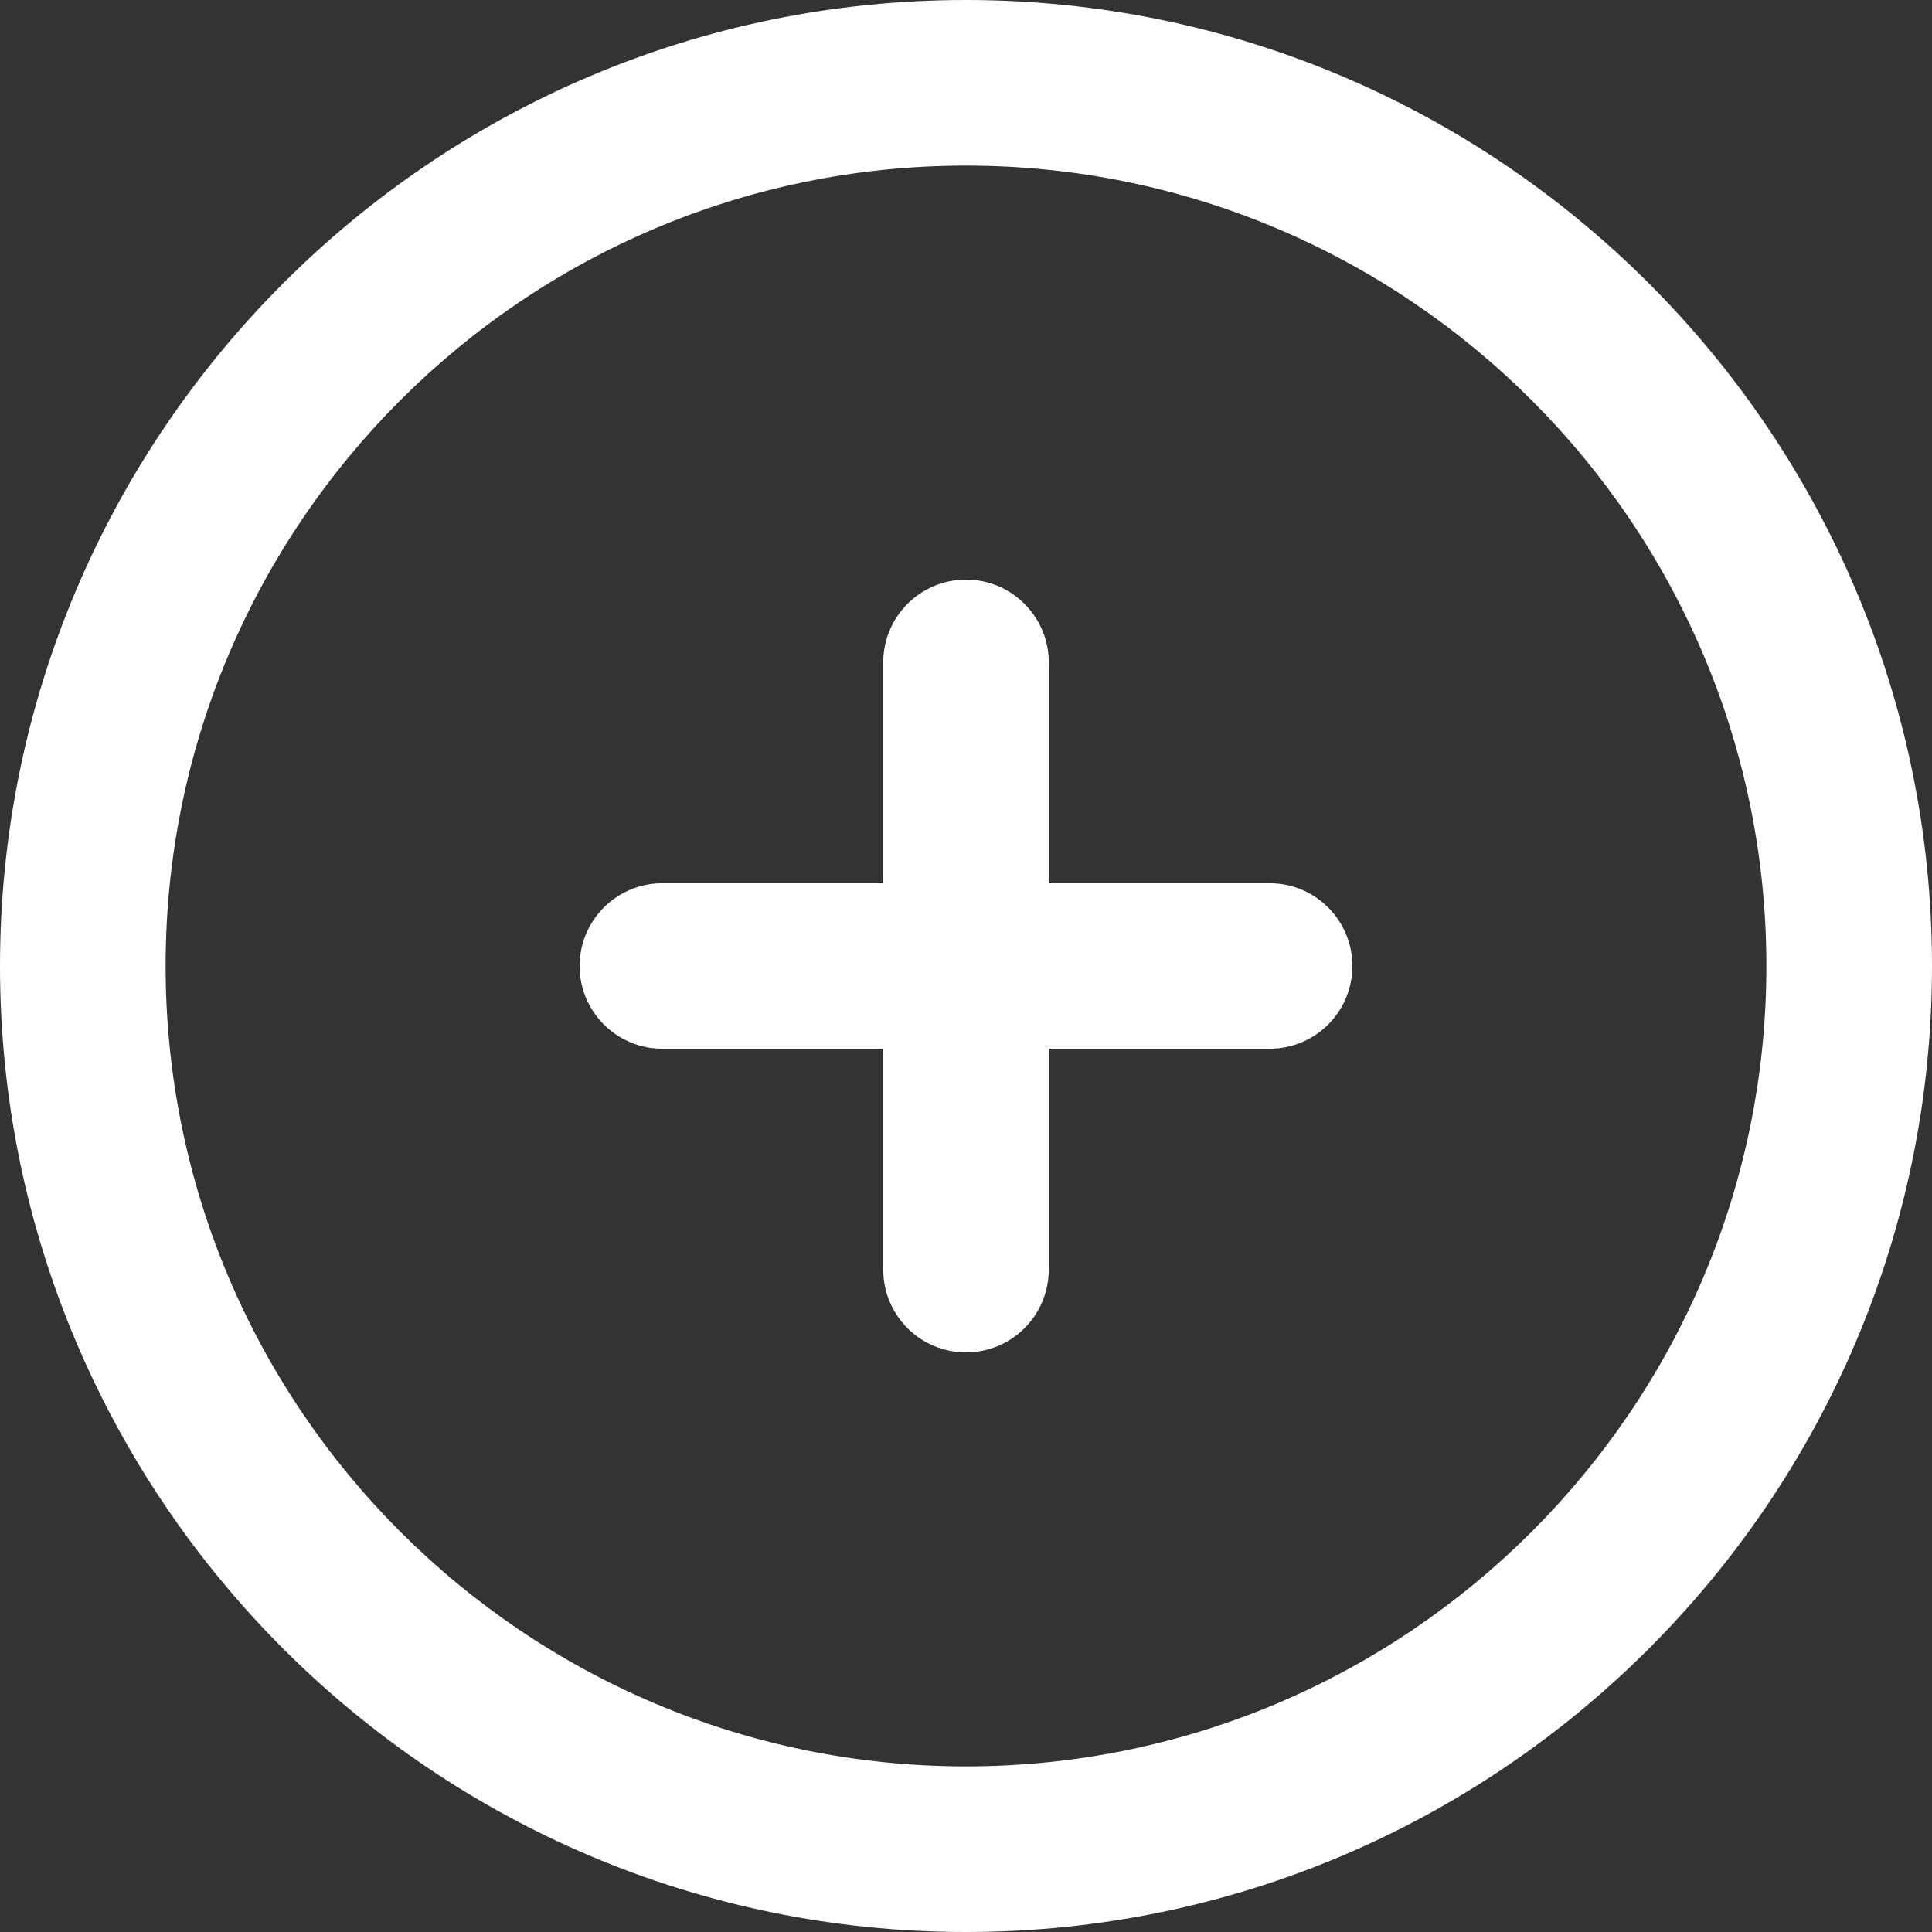 <svg width="18" height="18" viewBox="0 0 18 18" fill="none" xmlns="http://www.w3.org/2000/svg">
<rect x="0" y="0" width="18" height="18" fill="#333333" stroke="none"/>
<g clip-path="url(#clip0_325_5993)">
<path d="M9 18C4.037 18 0 13.963 0 9C0 4.037 4.037 0 9 0C13.963 0 18 4.037 18 9C18 13.963 13.963 18 9 18ZM9 1.543C4.888 1.543 1.543 4.888 1.543 9C1.543 13.112 4.888 16.457 9 16.457C13.112 16.457 16.457 13.112 16.457 9C16.457 4.888 13.112 1.543 9 1.543Z" fill="white"/>
<path d="M11.829 8.229H9.771V6.171C9.771 5.746 9.426 5.4 9 5.4C8.574 5.4 8.229 5.746 8.229 6.171V8.229H6.171C5.746 8.229 5.4 8.574 5.4 9C5.4 9.426 5.746 9.771 6.171 9.771H8.229V11.829C8.229 12.255 8.574 12.6 9 12.6C9.426 12.6 9.771 12.255 9.771 11.829V9.771H11.829C12.255 9.771 12.6 9.426 12.6 9C12.6 8.574 12.255 8.229 11.829 8.229Z" fill="white"/>
</g>
<defs>
<clipPath id="clip0_325_5993">
<rect width="18" height="18" fill="white"/>
</clipPath>
</defs>
</svg>
